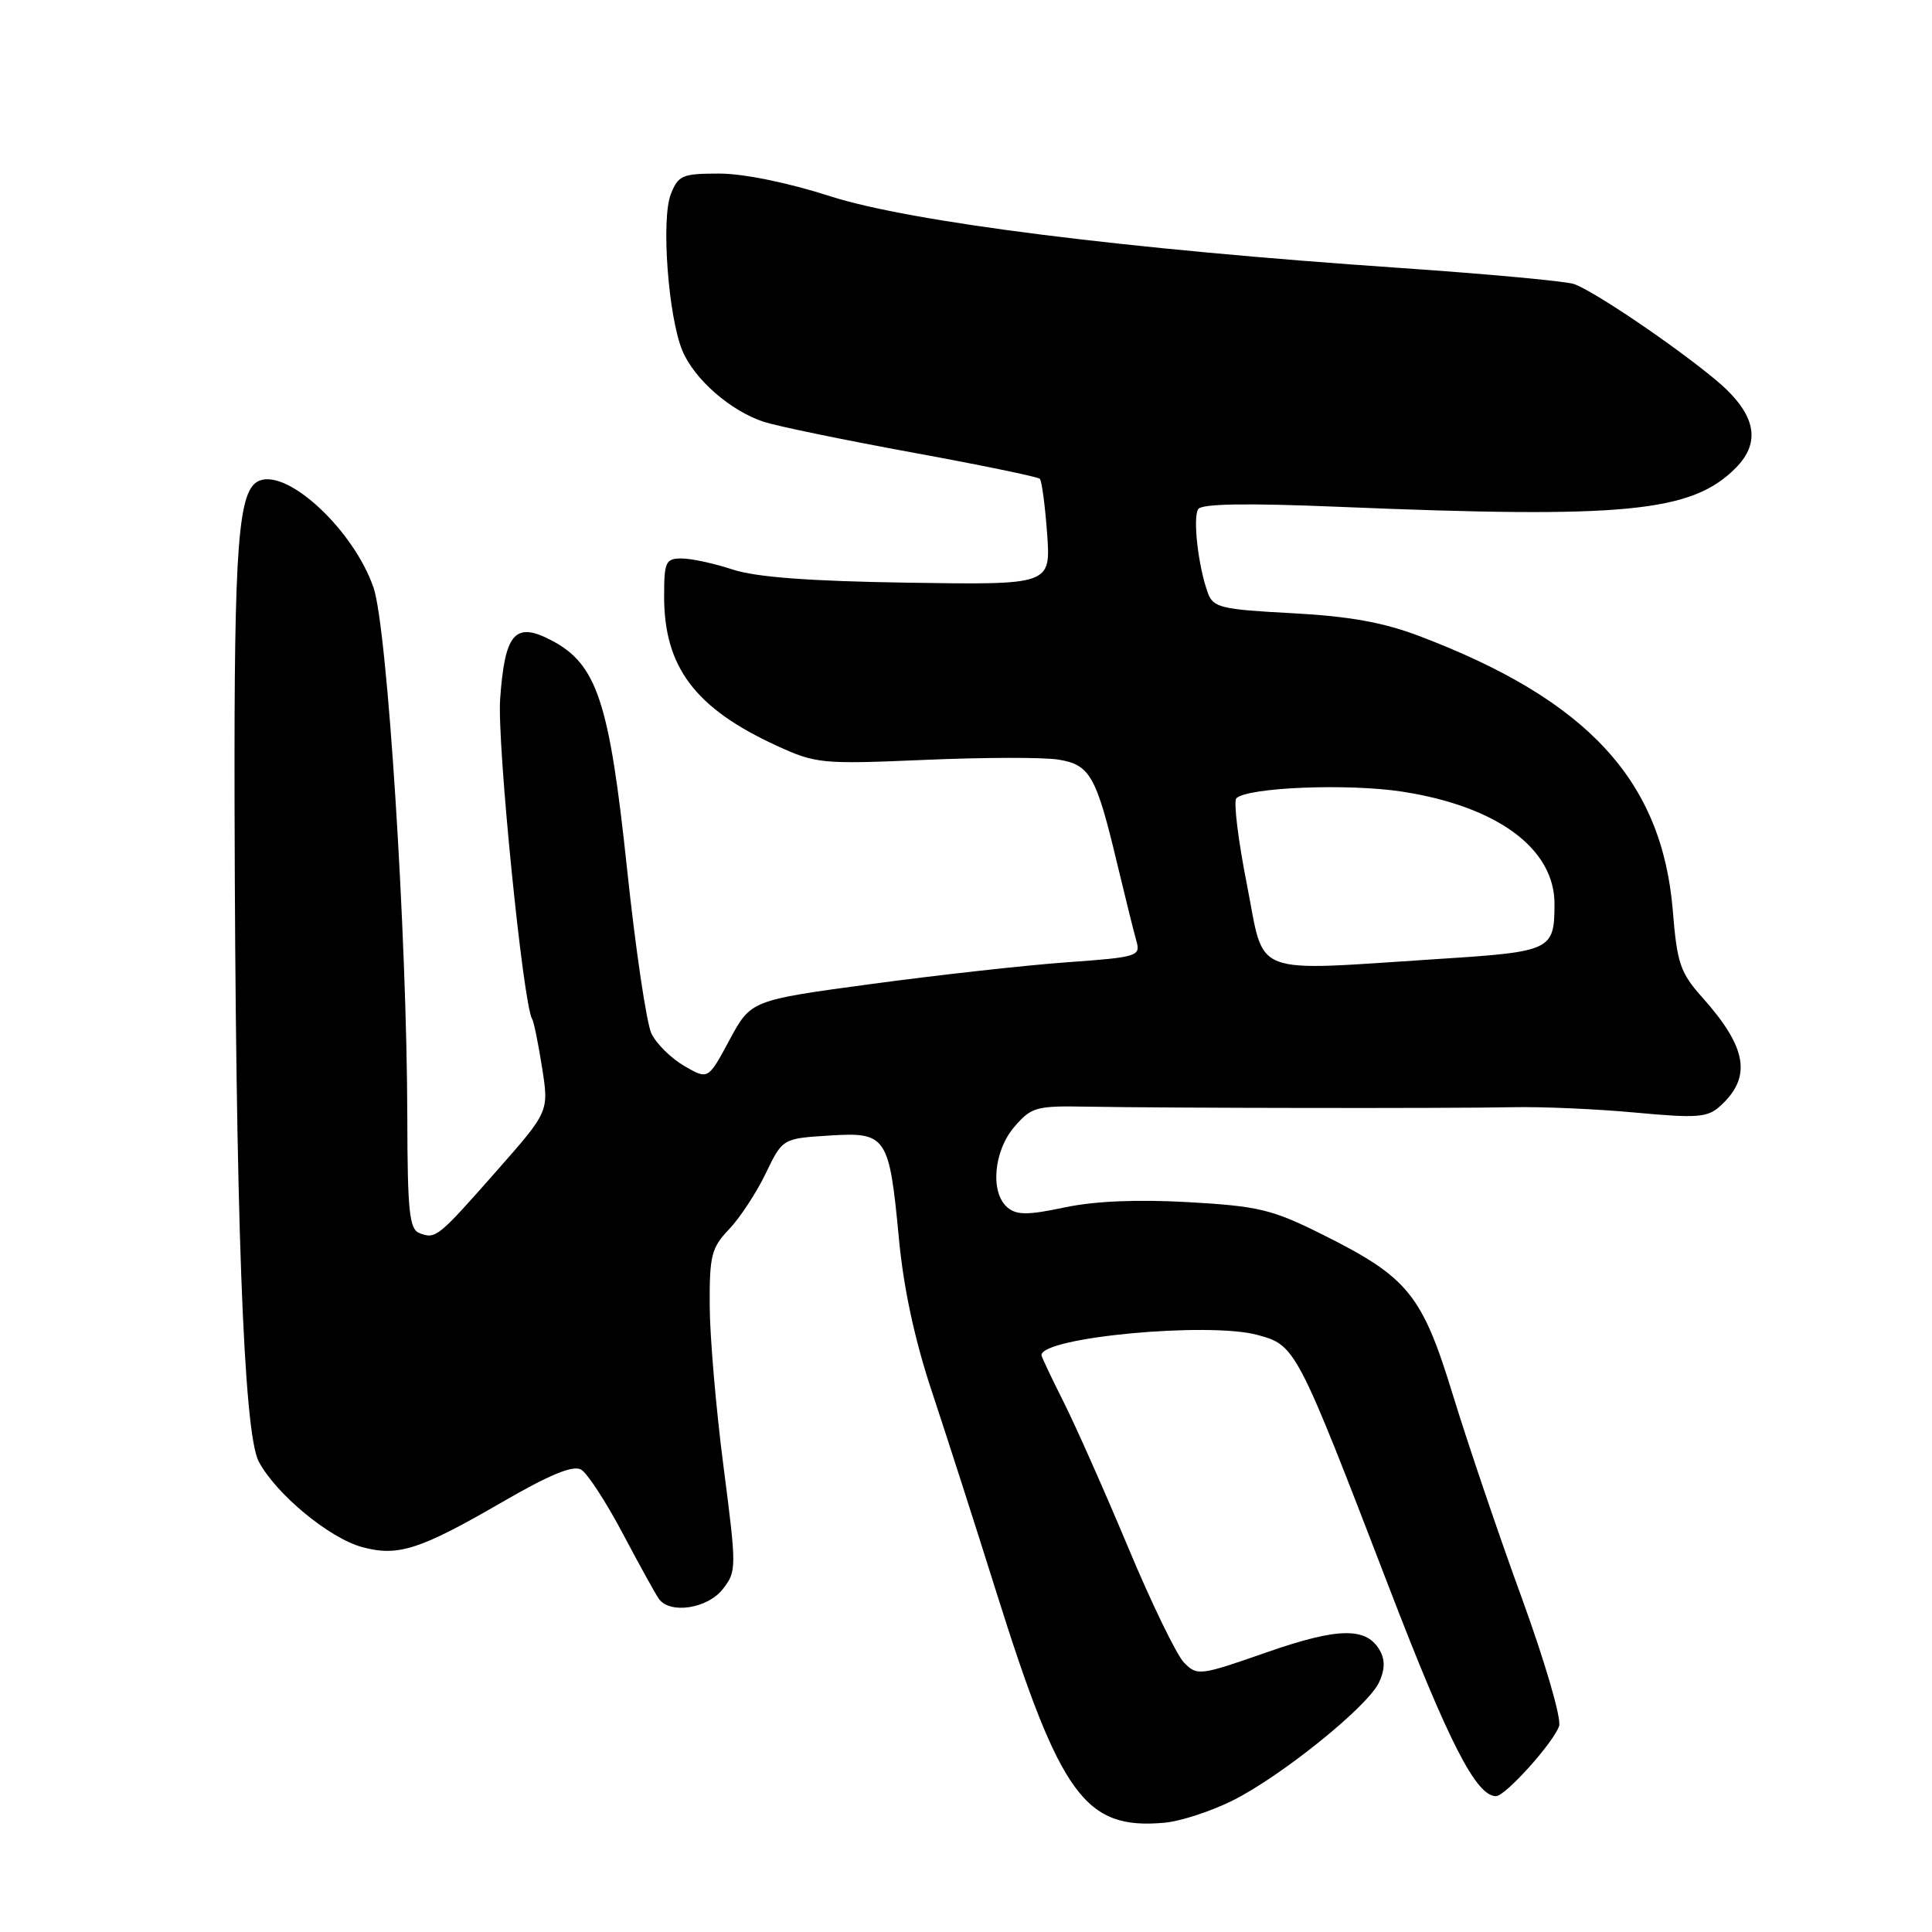 <?xml version="1.0" encoding="UTF-8" standalone="no"?>
<!DOCTYPE svg PUBLIC "-//W3C//DTD SVG 1.1//EN" "http://www.w3.org/Graphics/SVG/1.1/DTD/svg11.dtd" >
<svg xmlns="http://www.w3.org/2000/svg" xmlns:xlink="http://www.w3.org/1999/xlink" version="1.1" viewBox="0 0 256 256">
 <g >
 <path fill="currentColor"
d=" M 163.31 238.59 C 169.68 235.42 181.05 226.28 182.68 223.02 C 183.48 221.41 183.55 220.04 182.91 218.83 C 181.16 215.56 177.45 215.59 167.82 218.95 C 159.00 222.03 158.64 222.08 156.90 220.32 C 155.92 219.32 152.57 212.43 149.47 205.00 C 146.36 197.57 142.51 188.90 140.91 185.72 C 139.31 182.54 138.00 179.77 138.00 179.57 C 138.00 177.19 160.16 175.12 166.64 176.89 C 171.69 178.27 171.80 178.48 184.06 210.35 C 191.97 230.92 195.60 238.00 198.23 238.00 C 199.47 238.00 205.89 230.86 206.59 228.70 C 206.91 227.69 204.71 220.16 201.63 211.70 C 198.58 203.34 194.50 191.30 192.55 184.95 C 188.43 171.49 186.62 169.26 175.15 163.54 C 168.55 160.25 166.75 159.82 157.45 159.29 C 150.67 158.91 145.02 159.15 141.07 159.99 C 136.22 161.02 134.73 161.02 133.51 160.01 C 131.18 158.07 131.64 152.53 134.41 149.31 C 136.67 146.68 137.28 146.51 144.16 146.64 C 154.78 146.83 192.30 146.88 200.50 146.71 C 204.35 146.63 211.67 146.95 216.76 147.43 C 224.88 148.18 226.26 148.08 227.92 146.57 C 232.16 142.73 231.52 138.83 225.56 132.16 C 222.65 128.90 222.22 127.65 221.66 120.71 C 220.24 103.42 210.40 92.75 188.04 84.27 C 183.25 82.46 178.73 81.65 171.17 81.25 C 161.84 80.76 160.76 80.50 160.06 78.60 C 158.77 75.09 158.02 68.56 158.78 67.45 C 159.27 66.74 165.29 66.65 177.50 67.16 C 215.38 68.73 224.13 67.87 229.96 62.04 C 233.50 58.50 232.63 54.71 227.25 50.26 C 221.69 45.66 211.32 38.65 208.61 37.65 C 207.58 37.27 197.23 36.31 185.61 35.51 C 149.24 33.03 120.69 29.43 110.03 26.01 C 104.41 24.20 98.52 23.00 95.31 23.00 C 90.39 23.00 89.86 23.23 88.88 25.75 C 87.59 29.08 88.55 41.98 90.42 46.47 C 92.01 50.27 96.80 54.45 101.22 55.90 C 103.03 56.48 111.88 58.31 120.90 59.96 C 129.91 61.61 137.51 63.18 137.78 63.44 C 138.04 63.71 138.48 66.98 138.75 70.71 C 139.23 77.50 139.23 77.50 120.37 77.21 C 107.20 77.01 100.16 76.48 97.07 75.46 C 94.64 74.66 91.60 74.00 90.32 74.00 C 88.20 74.00 88.00 74.43 88.00 79.03 C 88.00 88.40 92.10 93.84 102.91 98.81 C 108.13 101.20 108.86 101.27 122.50 100.69 C 130.30 100.35 138.27 100.33 140.23 100.65 C 144.43 101.33 145.25 102.77 148.02 114.39 C 149.09 118.85 150.23 123.47 150.57 124.65 C 151.16 126.71 150.79 126.83 141.34 127.51 C 135.93 127.90 124.30 129.19 115.50 130.38 C 99.50 132.54 99.50 132.54 96.66 137.81 C 93.83 143.08 93.83 143.08 90.66 141.24 C 88.92 140.23 86.97 138.30 86.32 136.95 C 85.67 135.60 84.21 125.75 83.08 115.06 C 80.74 92.95 79.10 87.99 73.03 84.83 C 68.24 82.33 66.88 83.90 66.27 92.66 C 65.86 98.60 69.31 133.08 70.51 135.02 C 70.74 135.39 71.33 138.29 71.83 141.48 C 72.74 147.28 72.74 147.28 65.86 155.09 C 58.00 164.01 57.74 164.22 55.59 163.40 C 54.24 162.88 54.00 160.59 53.97 148.14 C 53.93 123.96 51.33 83.16 49.49 77.85 C 46.88 70.30 38.25 62.20 34.40 63.68 C 31.56 64.77 31.01 71.83 31.08 106.50 C 31.20 160.90 32.26 189.83 34.28 193.65 C 36.57 197.98 43.65 203.83 48.00 205.00 C 52.74 206.28 55.61 205.36 66.50 199.06 C 72.83 195.39 75.94 194.11 77.00 194.73 C 77.83 195.21 80.30 199.01 82.50 203.16 C 84.70 207.32 86.86 211.24 87.31 211.86 C 88.77 213.91 93.73 213.16 95.76 210.58 C 97.61 208.22 97.62 207.85 95.87 194.33 C 94.88 186.72 94.06 177.15 94.04 173.05 C 94.00 166.38 94.27 165.33 96.59 162.90 C 98.02 161.41 100.20 158.09 101.44 155.53 C 103.69 150.86 103.69 150.86 109.83 150.47 C 117.48 149.98 117.82 150.48 119.11 164.11 C 119.72 170.66 121.20 177.53 123.44 184.27 C 125.31 189.90 129.18 201.92 132.03 211.00 C 140.52 238.01 143.78 242.47 154.31 241.52 C 156.41 241.33 160.46 240.01 163.31 238.59 Z  M 165.23 117.25 C 164.06 111.34 163.43 106.18 163.82 105.78 C 165.27 104.32 178.68 103.79 185.83 104.90 C 198.44 106.86 206.02 112.47 205.98 119.83 C 205.96 125.90 205.54 126.11 190.88 127.05 C 165.32 128.70 167.66 129.59 165.23 117.25 Z "/>
</g>
</svg>